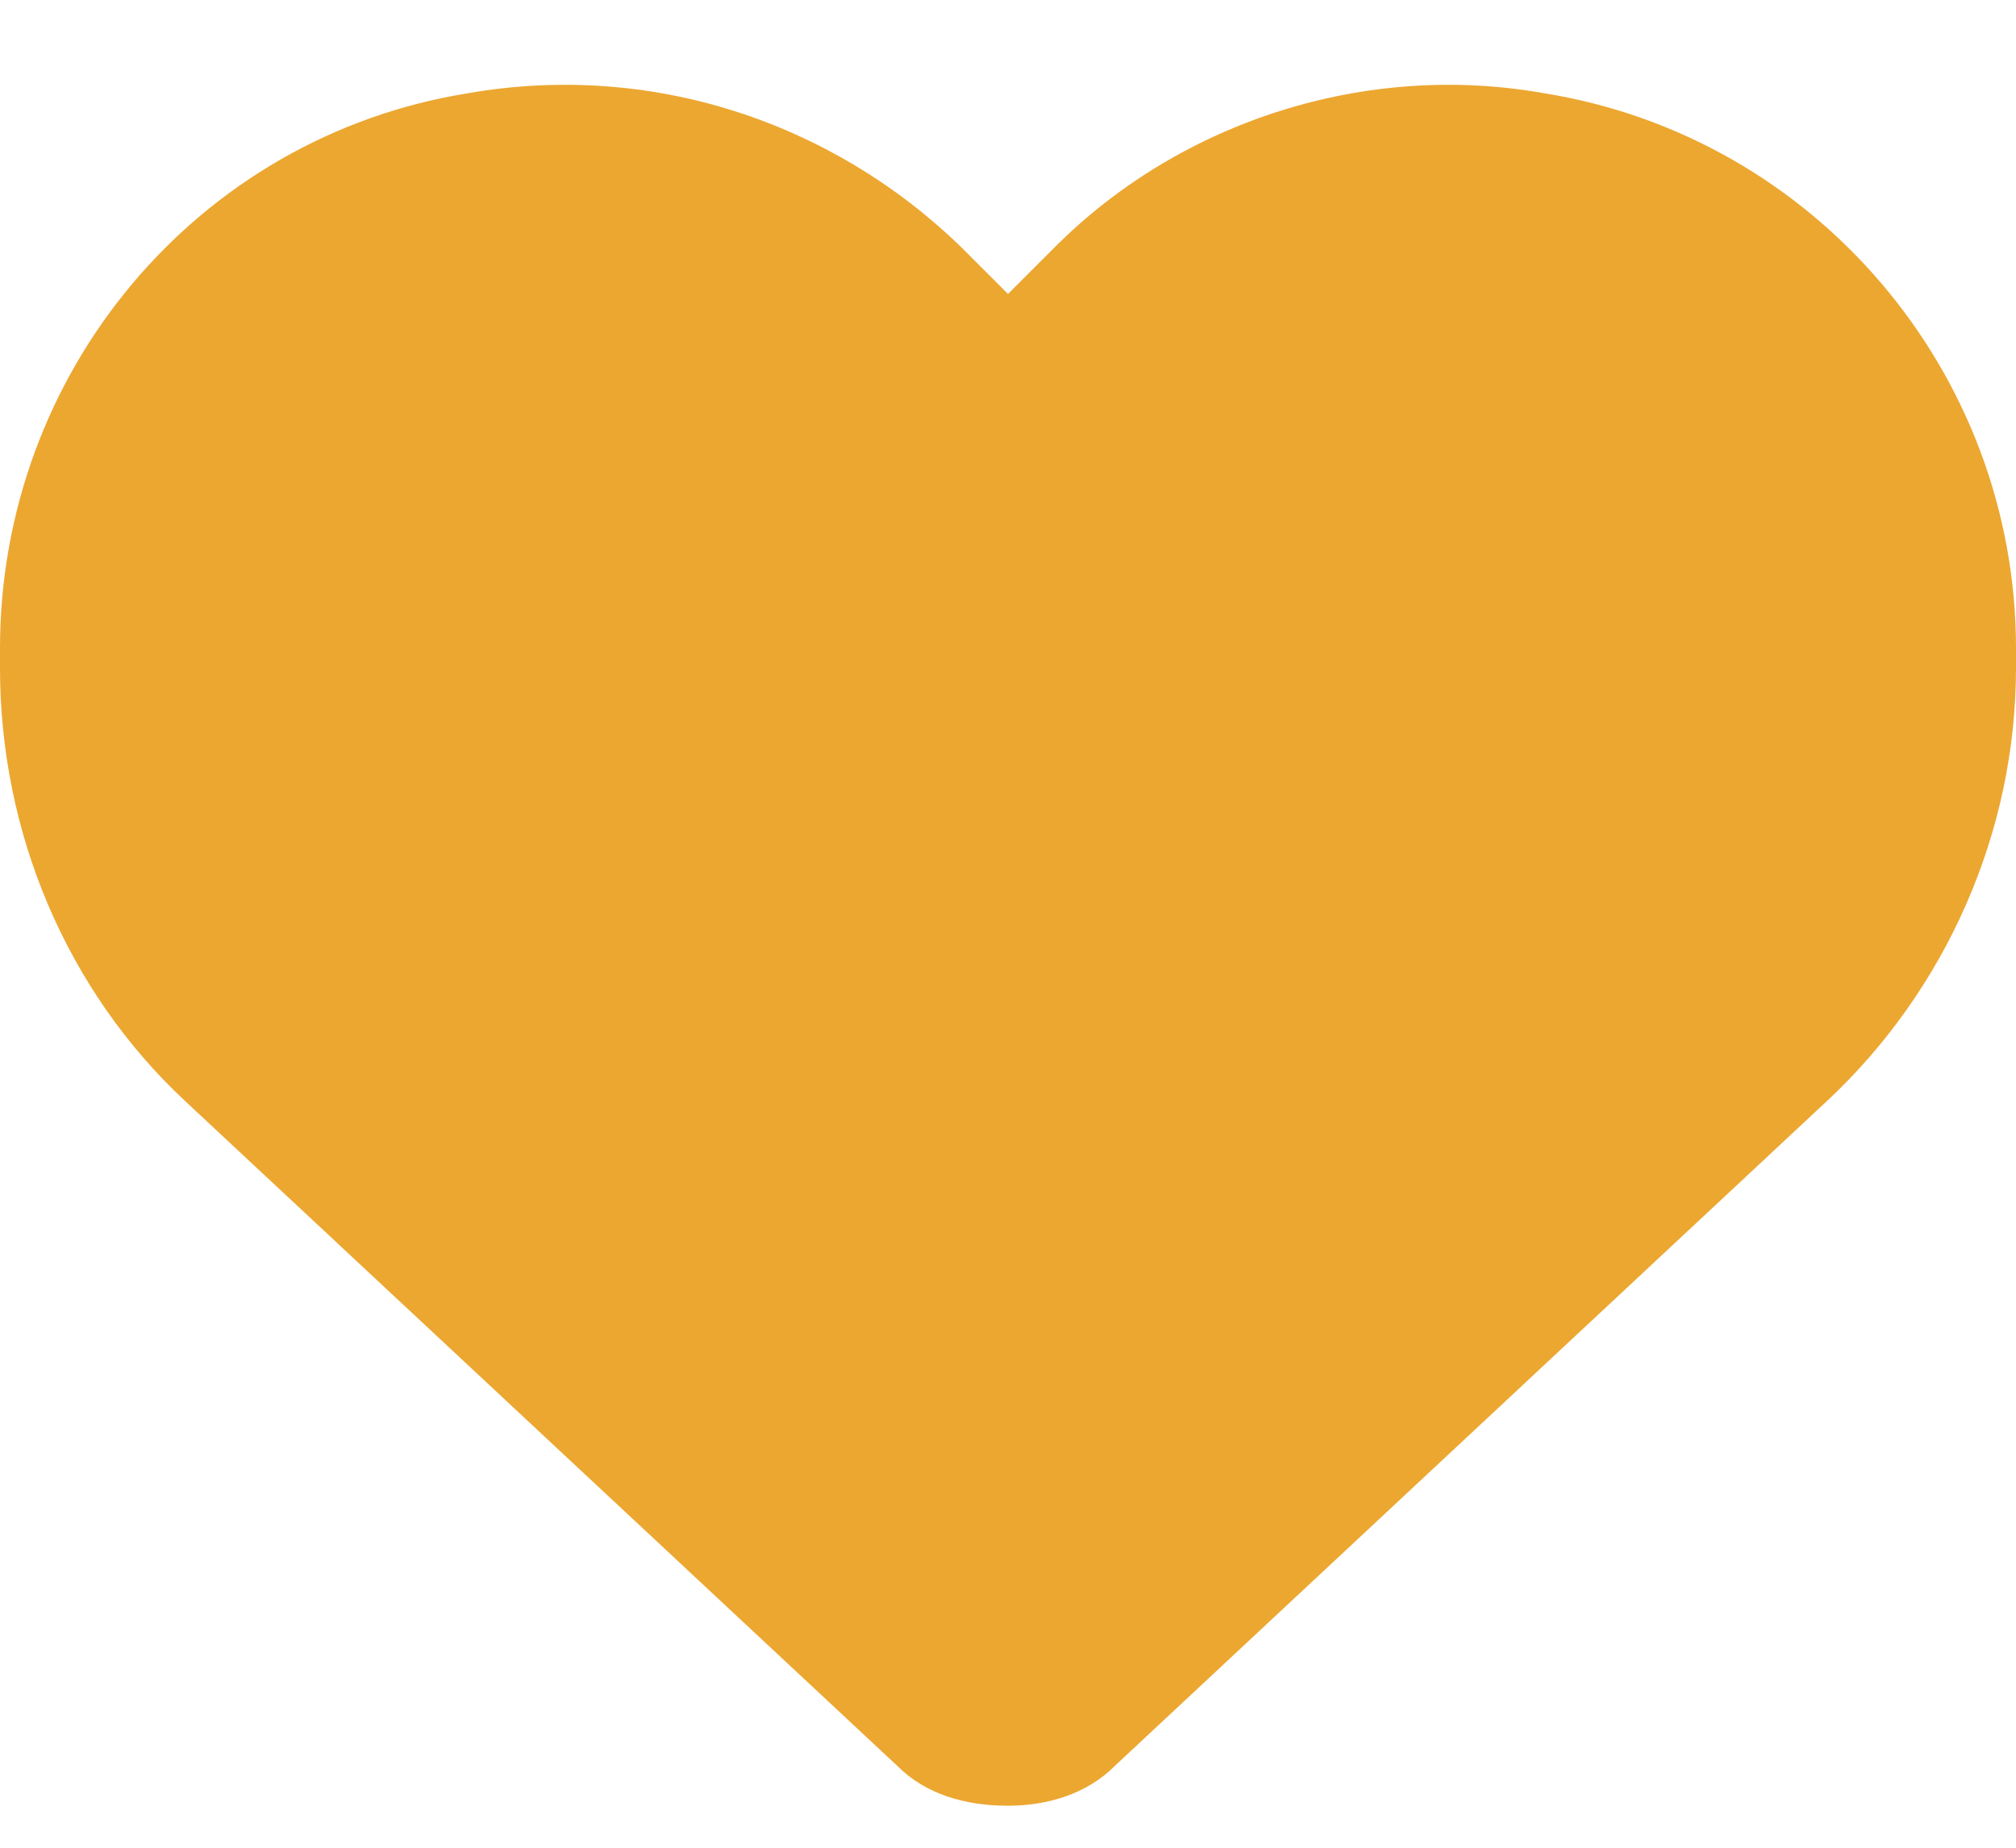 <svg width="24" height="22" viewBox="0 0 24 22" fill="none" xmlns="http://www.w3.org/2000/svg">
<path d="M2.203 13.109C0.797 11.797 0 9.922 0 7.953V7.719C0 4.438 2.344 1.625 5.578 1.109C7.734 0.734 9.891 1.438 11.438 2.938L12 3.5L12.562 2.938C14.062 1.438 16.266 0.734 18.375 1.109C21.609 1.625 24 4.438 24 7.719V7.953C24 9.922 23.156 11.797 21.75 13.109L13.266 21.031C12.938 21.359 12.469 21.5 12 21.5C11.484 21.5 11.016 21.359 10.688 21.031L2.203 13.109Z" fill="#ECA731"/>
</svg>
